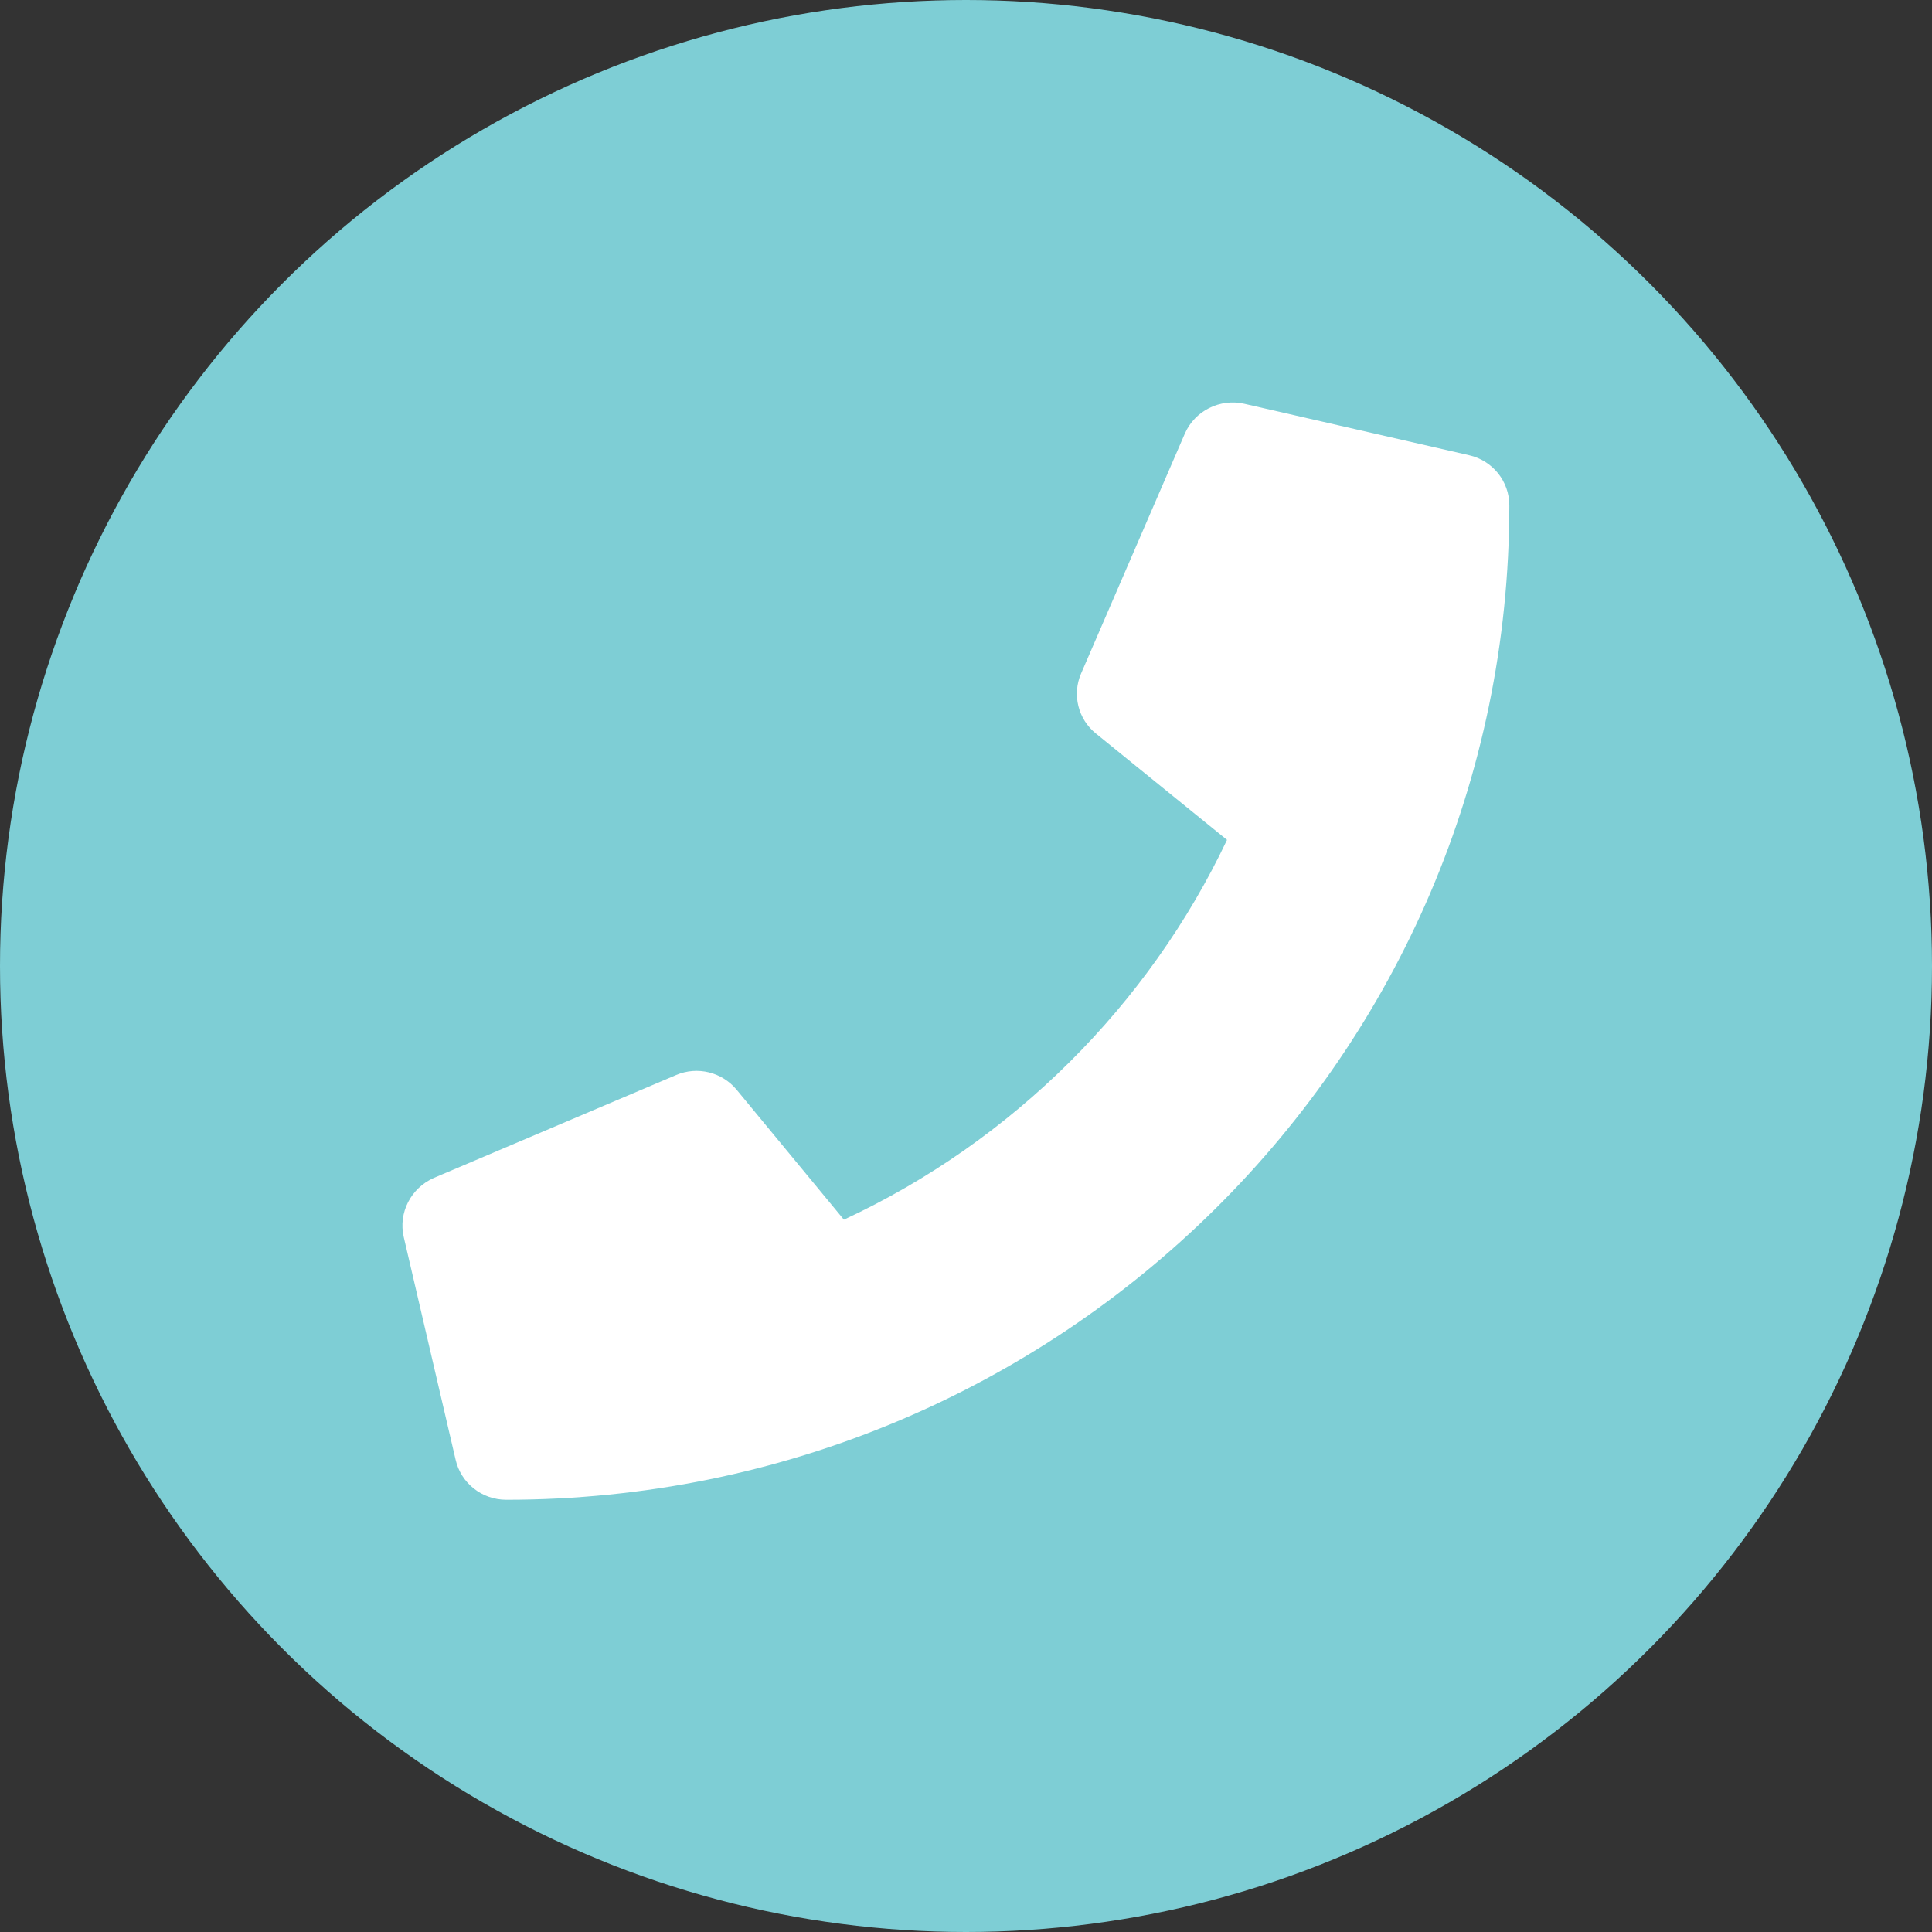 <svg width="40" height="40" viewBox="0 0 40 40" fill="none" xmlns="http://www.w3.org/2000/svg">
<rect x="0" y="0" width="40" height="40" fill="#333333" stroke="none"/>
<circle cx="20" cy="20" r="20" fill="#7ECED5"/>
<g clip-path="url(#clip0)">
<g clip-path="url(#clip1)">
<path d="M30.417 9.425L25.762 8.36C25.256 8.245 24.737 8.506 24.531 8.977L22.382 13.946C22.194 14.381 22.32 14.891 22.691 15.188L25.404 17.389C23.792 20.792 20.977 23.623 17.472 25.252L15.252 22.563C14.948 22.195 14.438 22.07 13.999 22.257L8.986 24.386C8.507 24.595 8.243 25.11 8.359 25.611L9.434 30.226C9.545 30.705 9.975 31.051 10.481 31.051C21.944 31.051 31.249 21.844 31.249 10.463C31.249 9.966 30.904 9.536 30.417 9.425Z" fill="white"/>
</g>
</g>
<defs>
<clipPath id="clip0">
<rect width="22.917" height="22.917" fill="white" transform="translate(8.333 8.333)"/>
</clipPath>
<clipPath id="clip1">
<rect width="22.917" height="22.718" fill="white" transform="translate(8.333 8.333)"/>
</clipPath>
</defs>
</svg>
